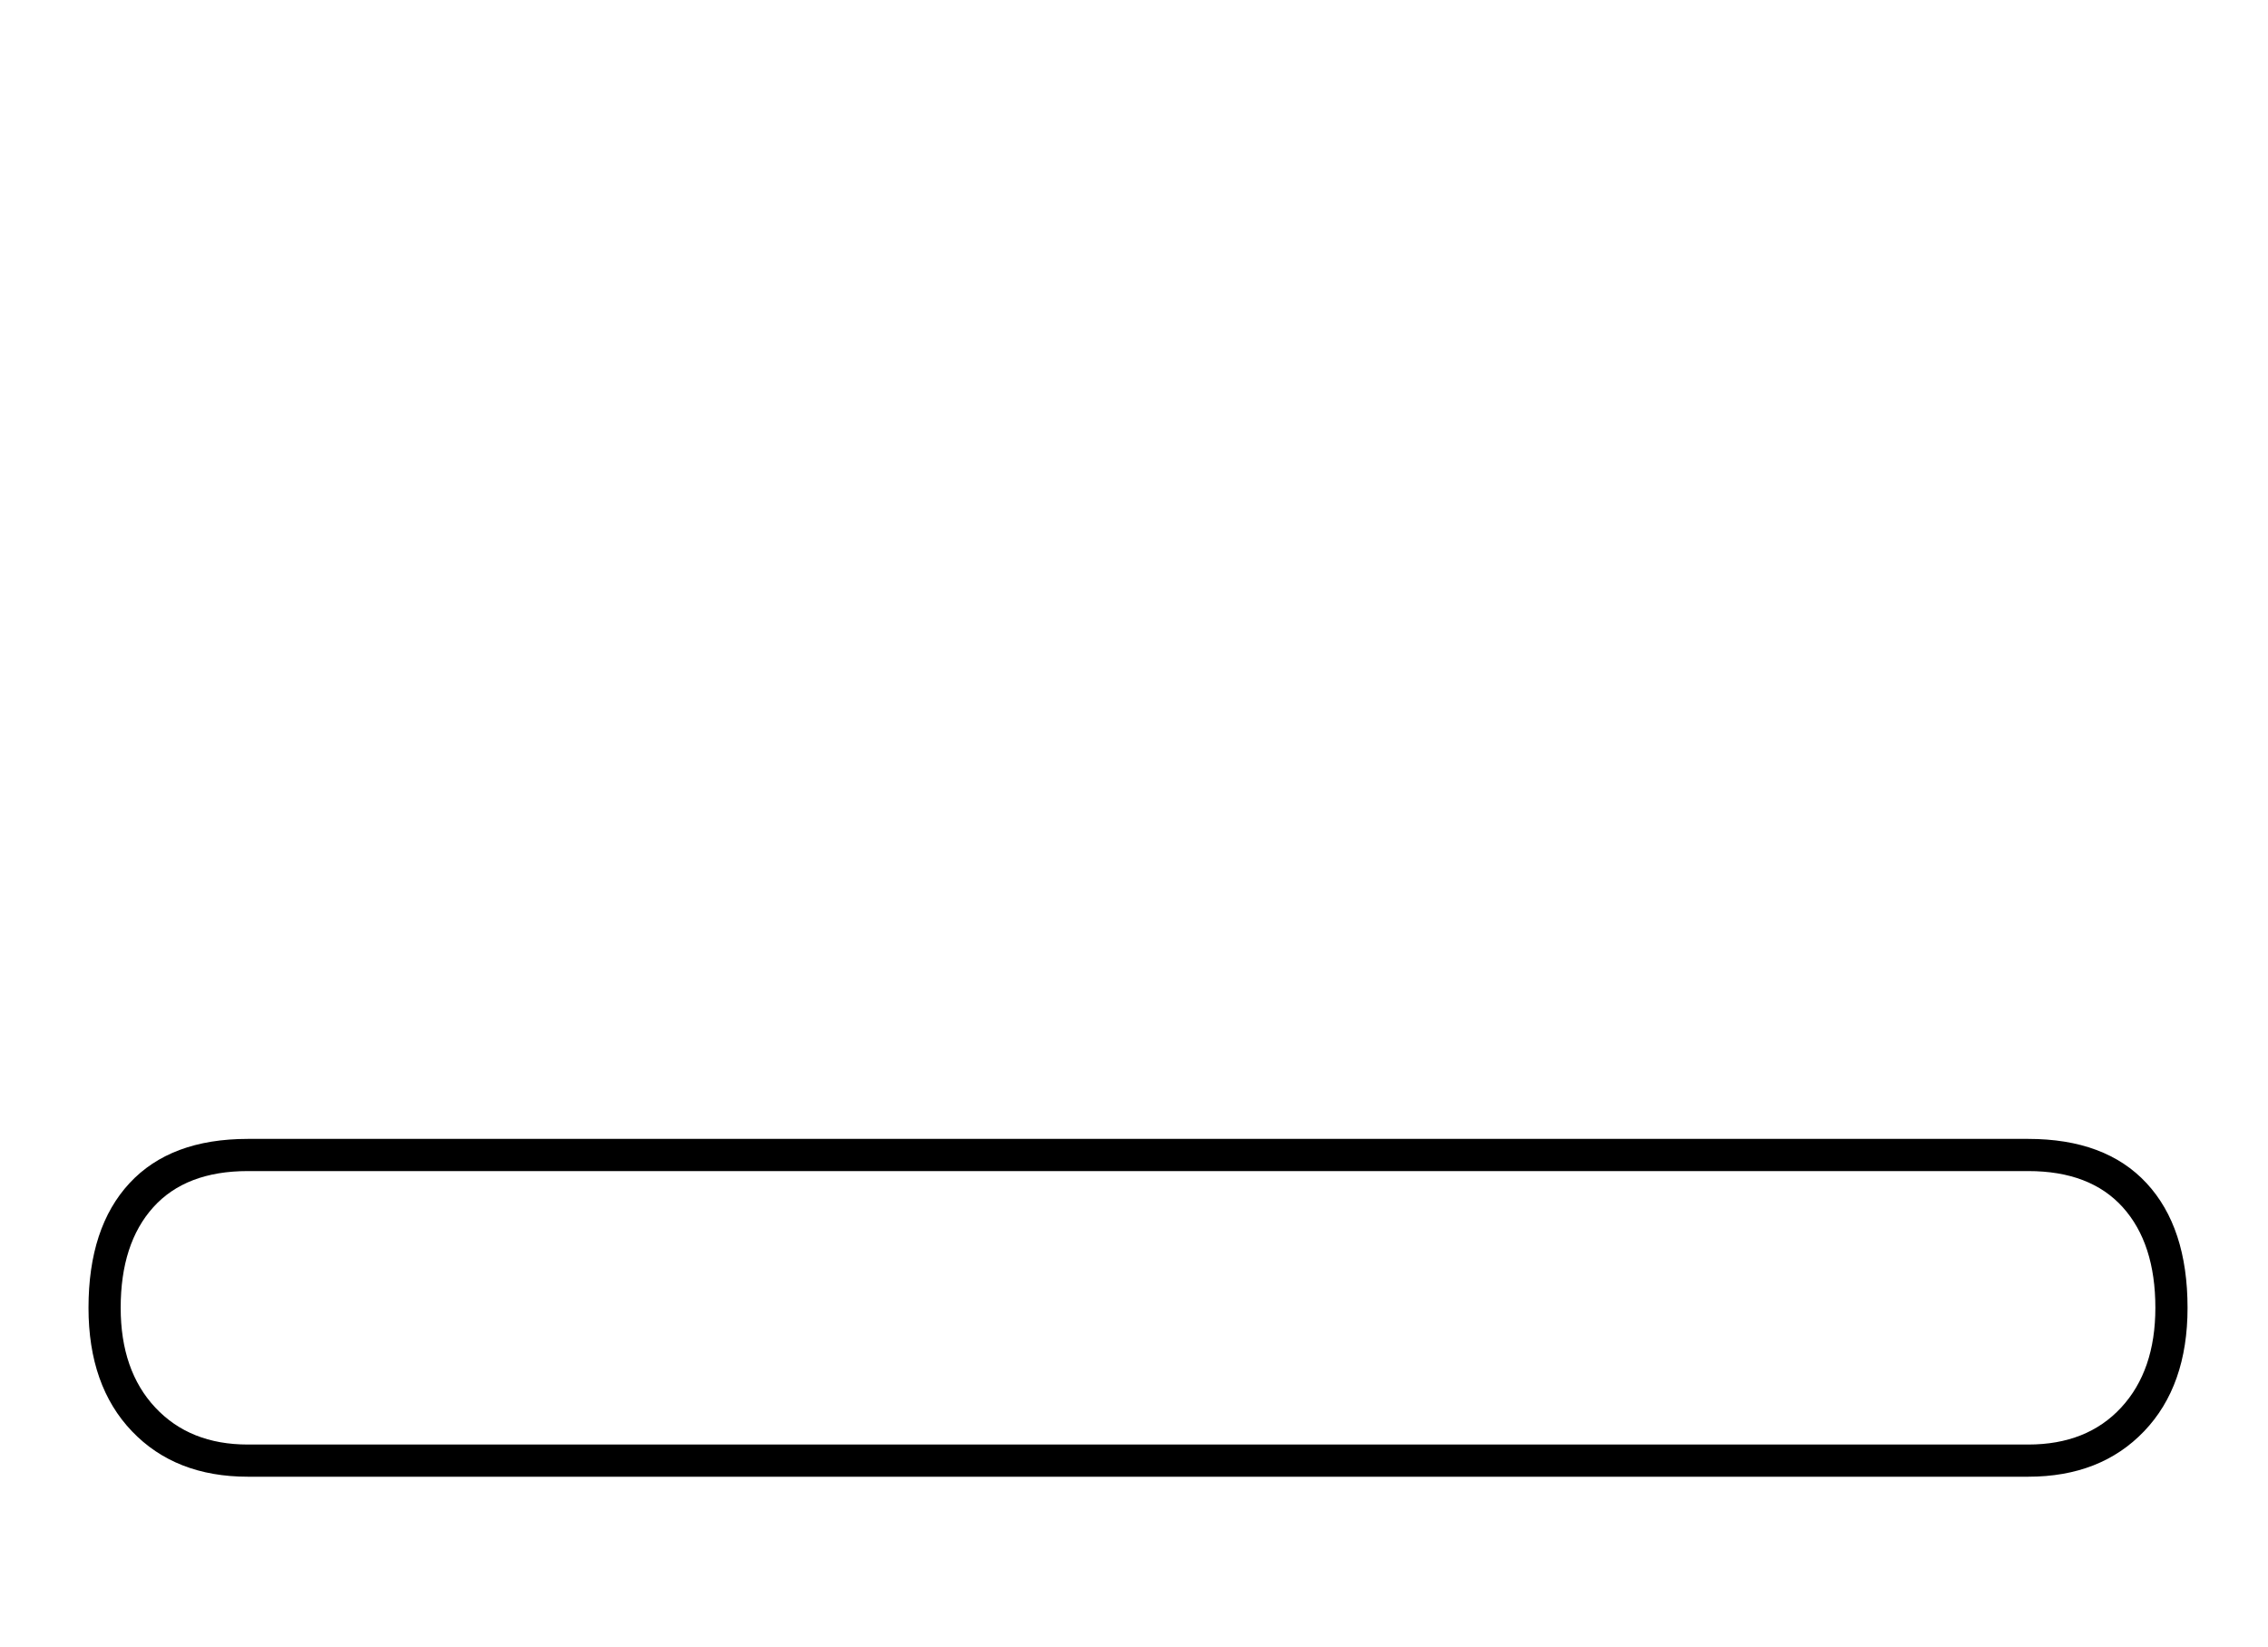 <?xml version="1.0" standalone="no"?>
<!DOCTYPE svg PUBLIC "-//W3C//DTD SVG 1.1//EN" "http://www.w3.org/Graphics/SVG/1.1/DTD/svg11.dtd" >
<svg xmlns="http://www.w3.org/2000/svg" xmlns:xlink="http://www.w3.org/1999/xlink" version="1.1" viewBox="-10 0 2819 2048">
  <g transform="matrix(1 0 0 -1 0 1638)">
   <path fill="currentColor"
d="M2511 222q96 0 147 -55t51 -155q0 -97 -54 -153.5t-144 -56.5h-2213q-90 0 -144 56.5t-54 153.5q0 100 51 155t147 55h2213zM298 182q-77 0 -117.5 -45t-40.5 -125q0 -78 43 -124t115 -46h2213q73 0 115.5 46t42.5 124q0 80 -40.5 125t-117.5 45h-2213z" />
  </g>

</svg>
